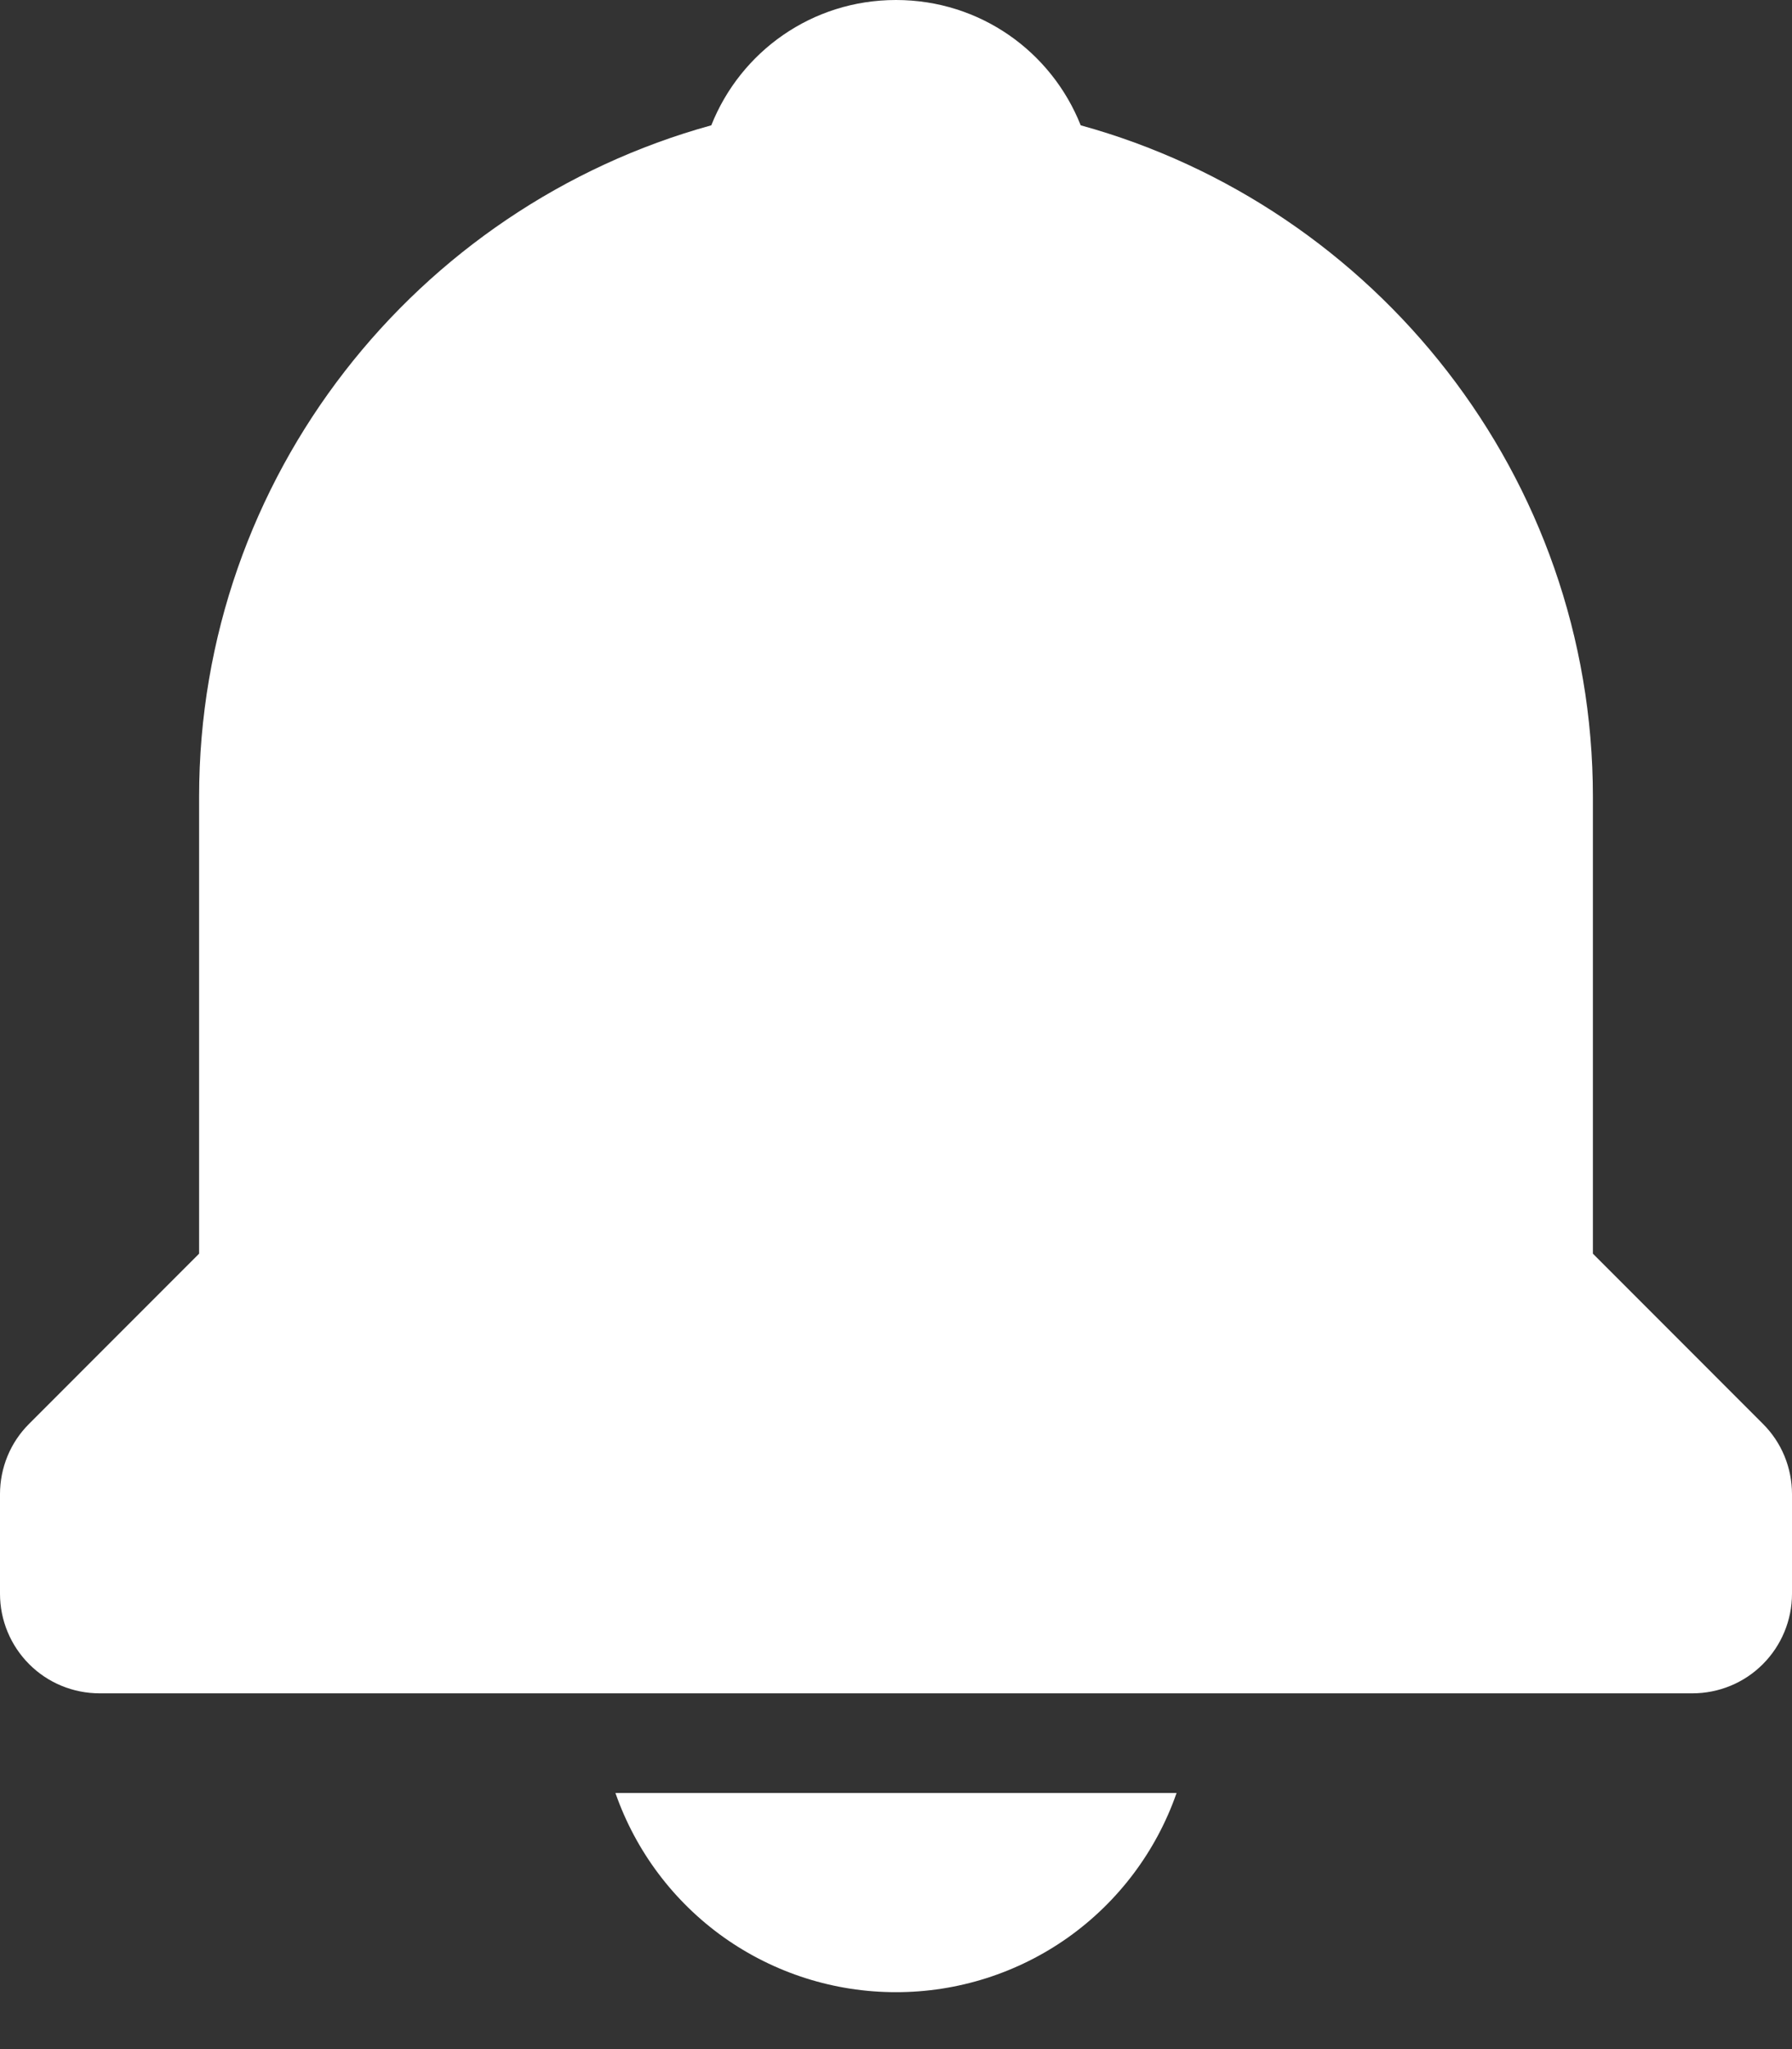 <svg width="28" height="32" viewBox="0 0 28 32" fill="none" xmlns="http://www.w3.org/2000/svg">
<rect x="0" y="0" width="28" height="32" fill="#333333" stroke="none"/>
<path d="M14 31.111C14.963 31.112 15.903 30.813 16.689 30.256C17.474 29.698 18.067 28.91 18.384 28H9.616C9.933 28.91 10.526 29.698 11.311 30.256C12.097 30.813 13.037 31.112 14 31.111ZM24.889 19.578V12.444C24.889 7.44 21.49 3.225 16.886 1.957C16.43 0.809 15.316 0 14 0C12.684 0 11.57 0.809 11.114 1.957C6.51 3.226 3.111 7.44 3.111 12.444V19.578L0.456 22.234C0.311 22.378 0.196 22.549 0.118 22.738C0.04 22.927 -0 23.129 1.62971e-06 23.333V24.889C1.62971e-06 25.301 0.164 25.697 0.456 25.989C0.747 26.281 1.143 26.444 1.556 26.444H26.444C26.857 26.444 27.253 26.281 27.544 25.989C27.836 25.697 28 25.301 28 24.889V23.333C28 23.129 27.96 22.927 27.882 22.738C27.804 22.549 27.689 22.378 27.544 22.234L24.889 19.578Z" fill="white"/>
</svg>
